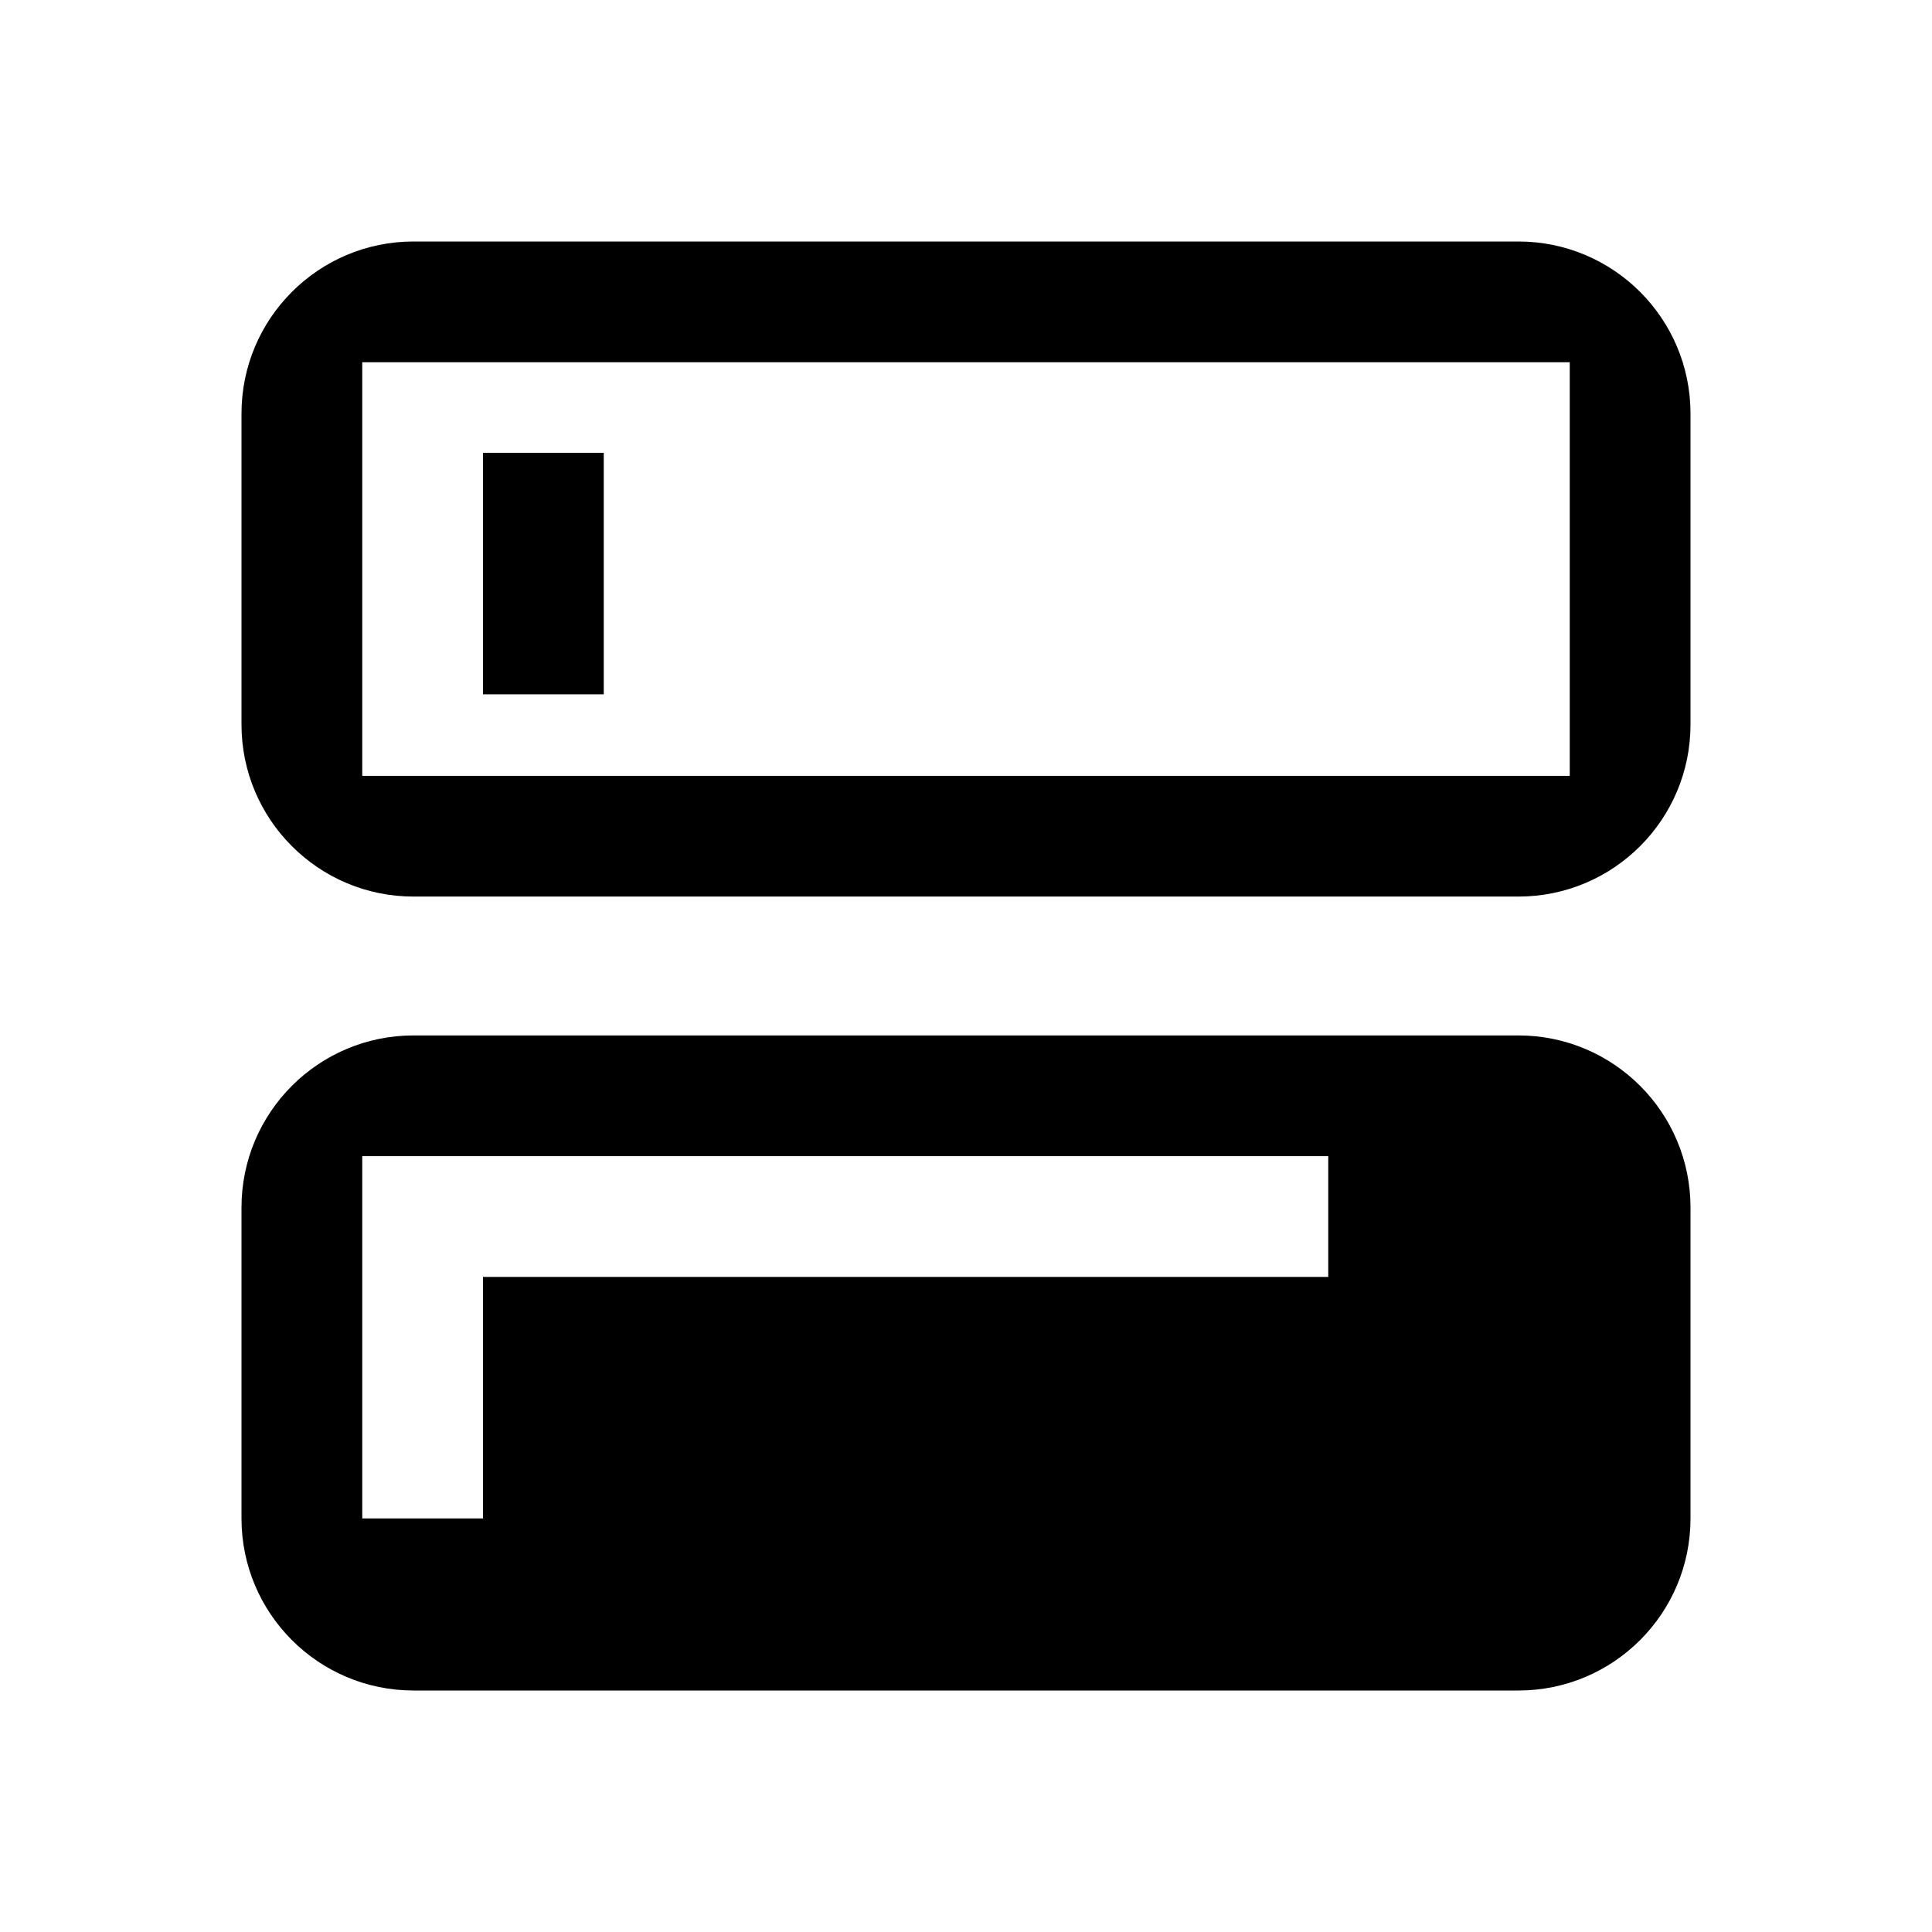 <svg xmlns="http://www.w3.org/2000/svg" viewBox="0 0 16 16"><path d="M12.575 8.575h-9.15C2.638 8.575 2 9.213 2 10v2.575C2 13.362 2.638 14 3.425 14h9.15c.787 0 1.425-.638 1.425-1.425V10c0-.787-.638-1.425-1.425-1.425zm-1.575 2H4v2H3v-3h8v1zM12.575 2h-9.15C2.638 2 2 2.638 2 3.425V6c0 .787.638 1.425 1.425 1.425h9.15C13.362 7.425 14 6.787 14 6V3.425C14 2.638 13.362 2 12.575 2zM13 6.425H3V3h10v3.425z"/><path d="M4 3.75h1v2H4z"/></svg>